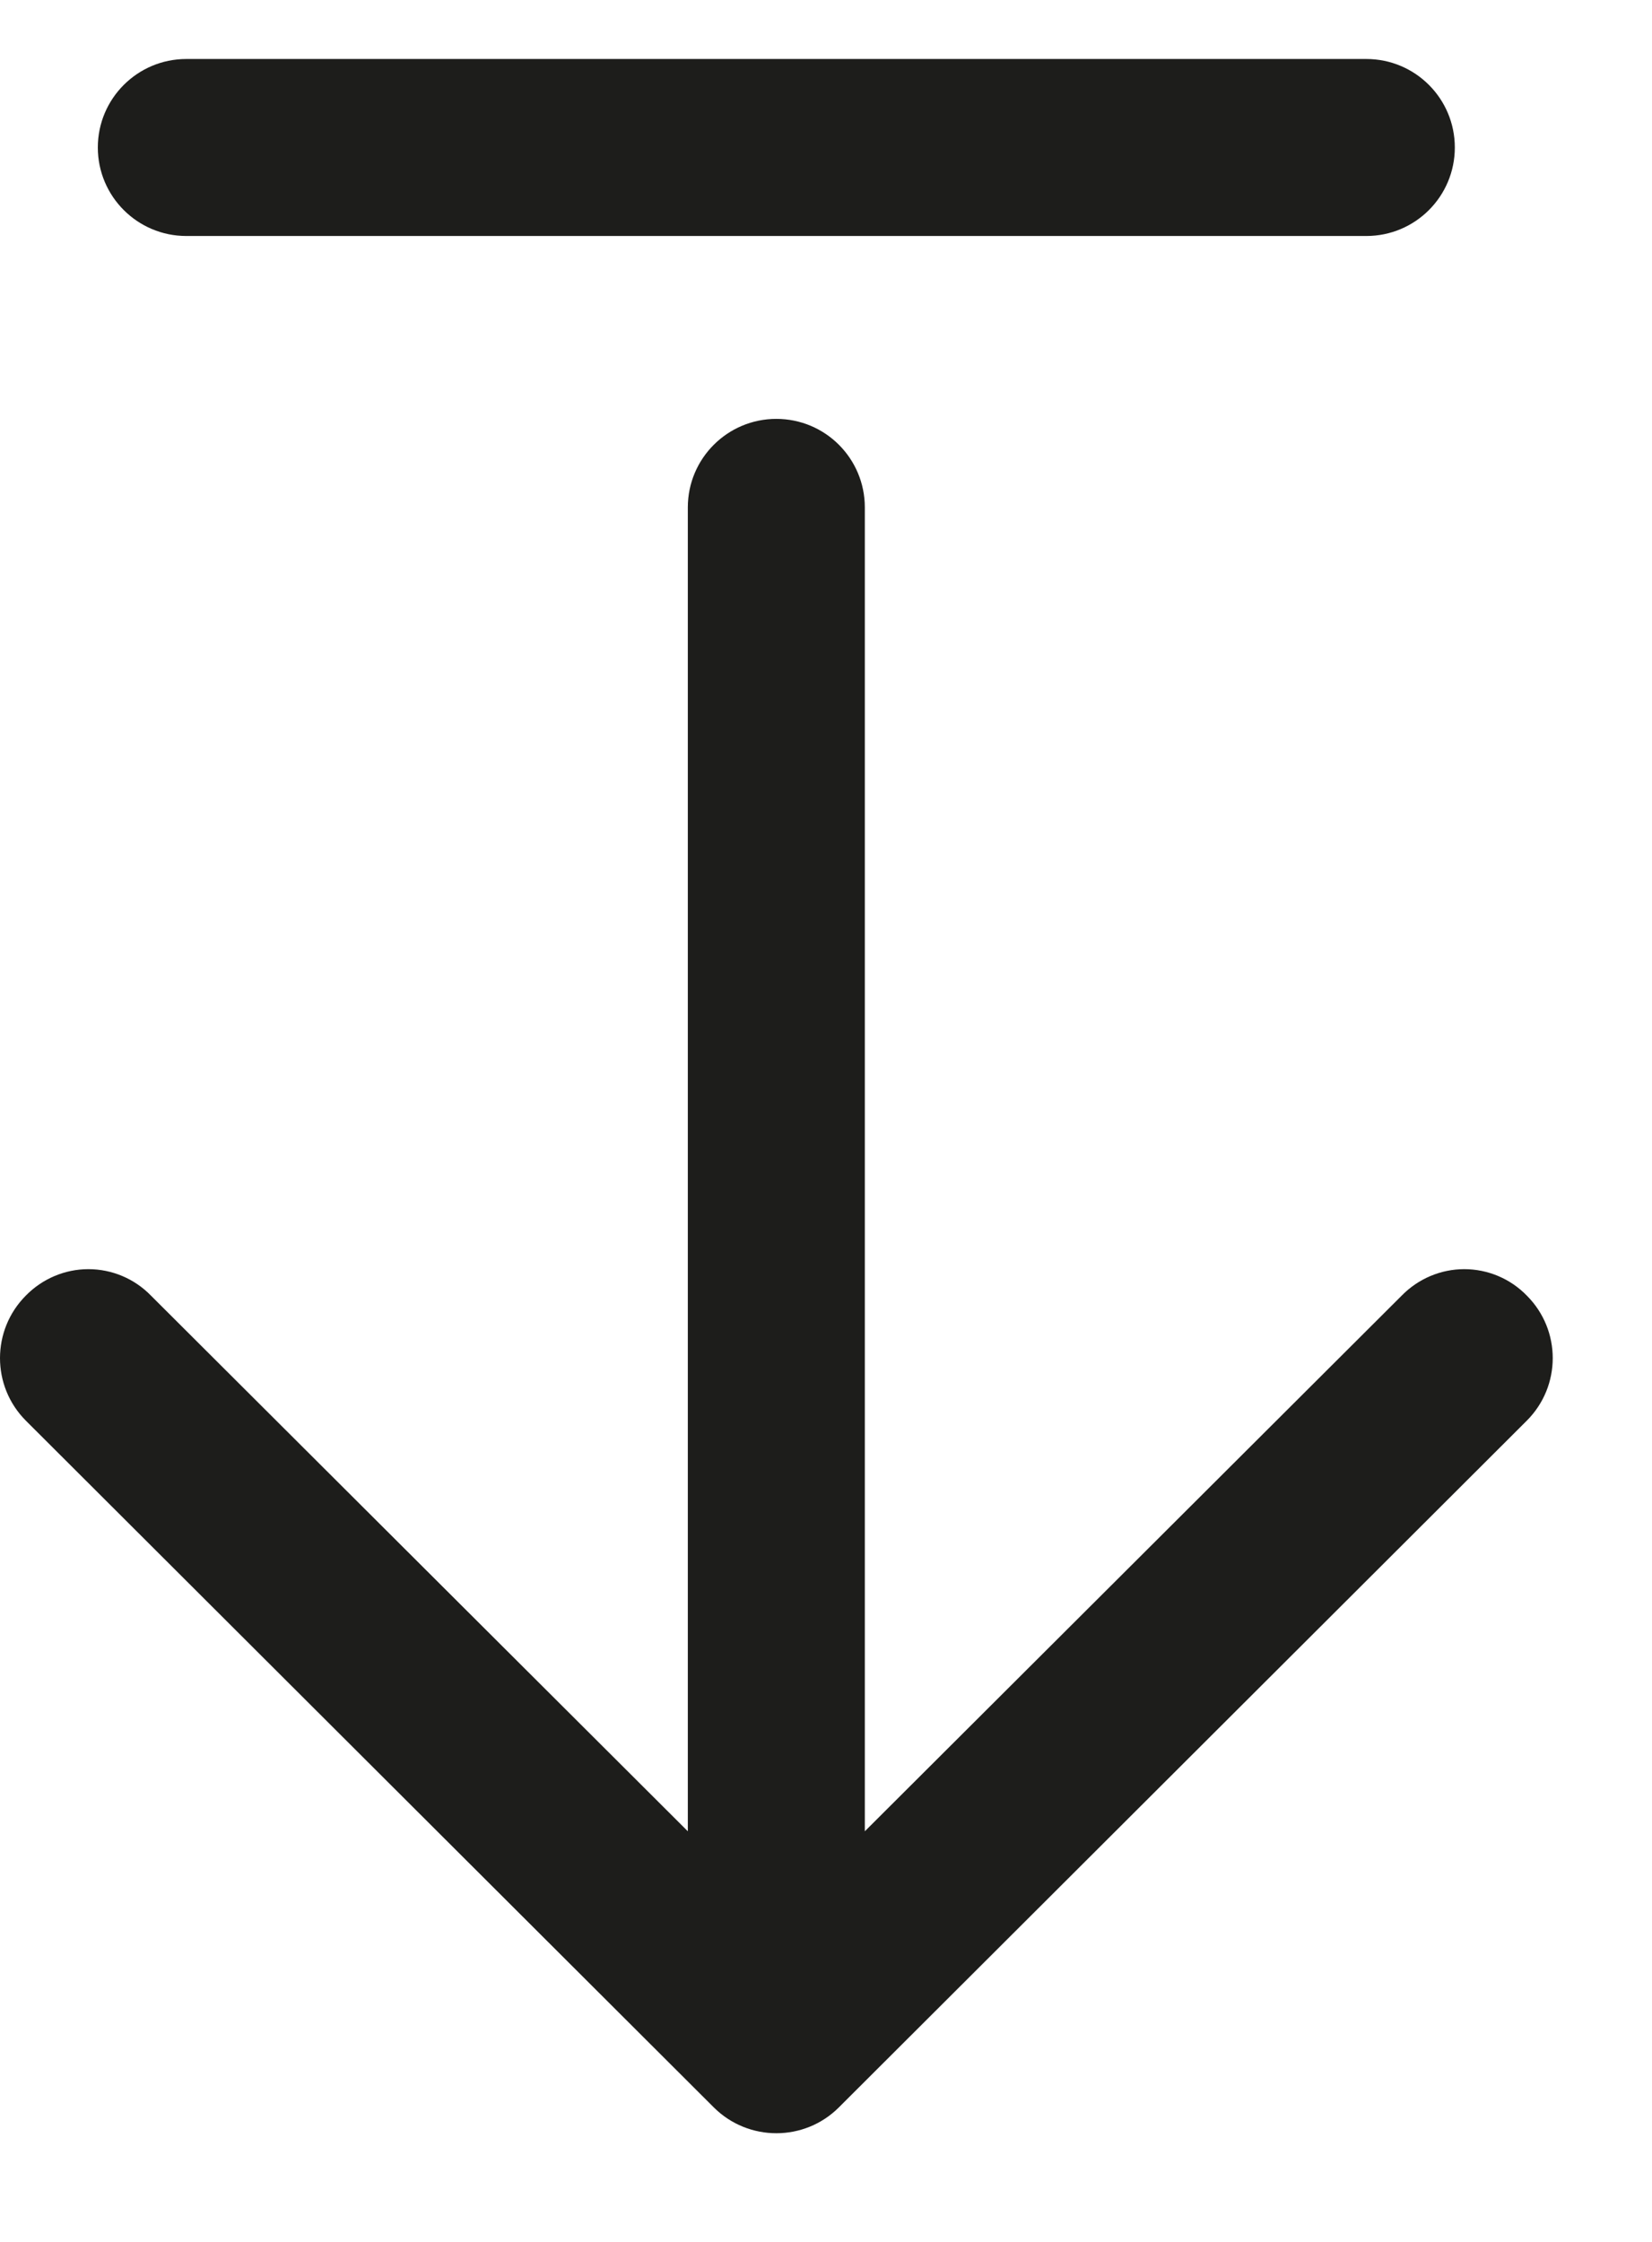 <svg width="14" height="19" viewBox="0 0 14 19" fill="none" xmlns="http://www.w3.org/2000/svg">
<path fill-rule="evenodd" clip-rule="evenodd" d="M11.579 2H1.579C1.165 2 0.829 1.664 0.829 1.25C0.829 0.836 1.165 0.5 1.579 0.5H11.579C11.994 0.5 12.329 0.836 12.329 1.25C12.329 1.664 11.994 2 11.579 2ZM12.409 10.756C12.609 10.756 12.8 10.837 12.939 10.98C13.232 11.273 13.232 11.747 12.939 12.04L7.109 17.86C6.817 18.152 6.342 18.152 6.049 17.86L0.219 12.04C-0.073 11.747 -0.073 11.273 0.219 10.98C0.359 10.837 0.55 10.756 0.749 10.756C0.949 10.756 1.14 10.837 1.279 10.98L5.829 15.52V4.3C5.829 3.886 6.165 3.55 6.579 3.55C6.994 3.55 7.329 3.886 7.329 4.3V15.52L11.879 10.98C12.019 10.837 12.21 10.756 12.409 10.756Z" fill="#1D1D1B"/>
</svg>
